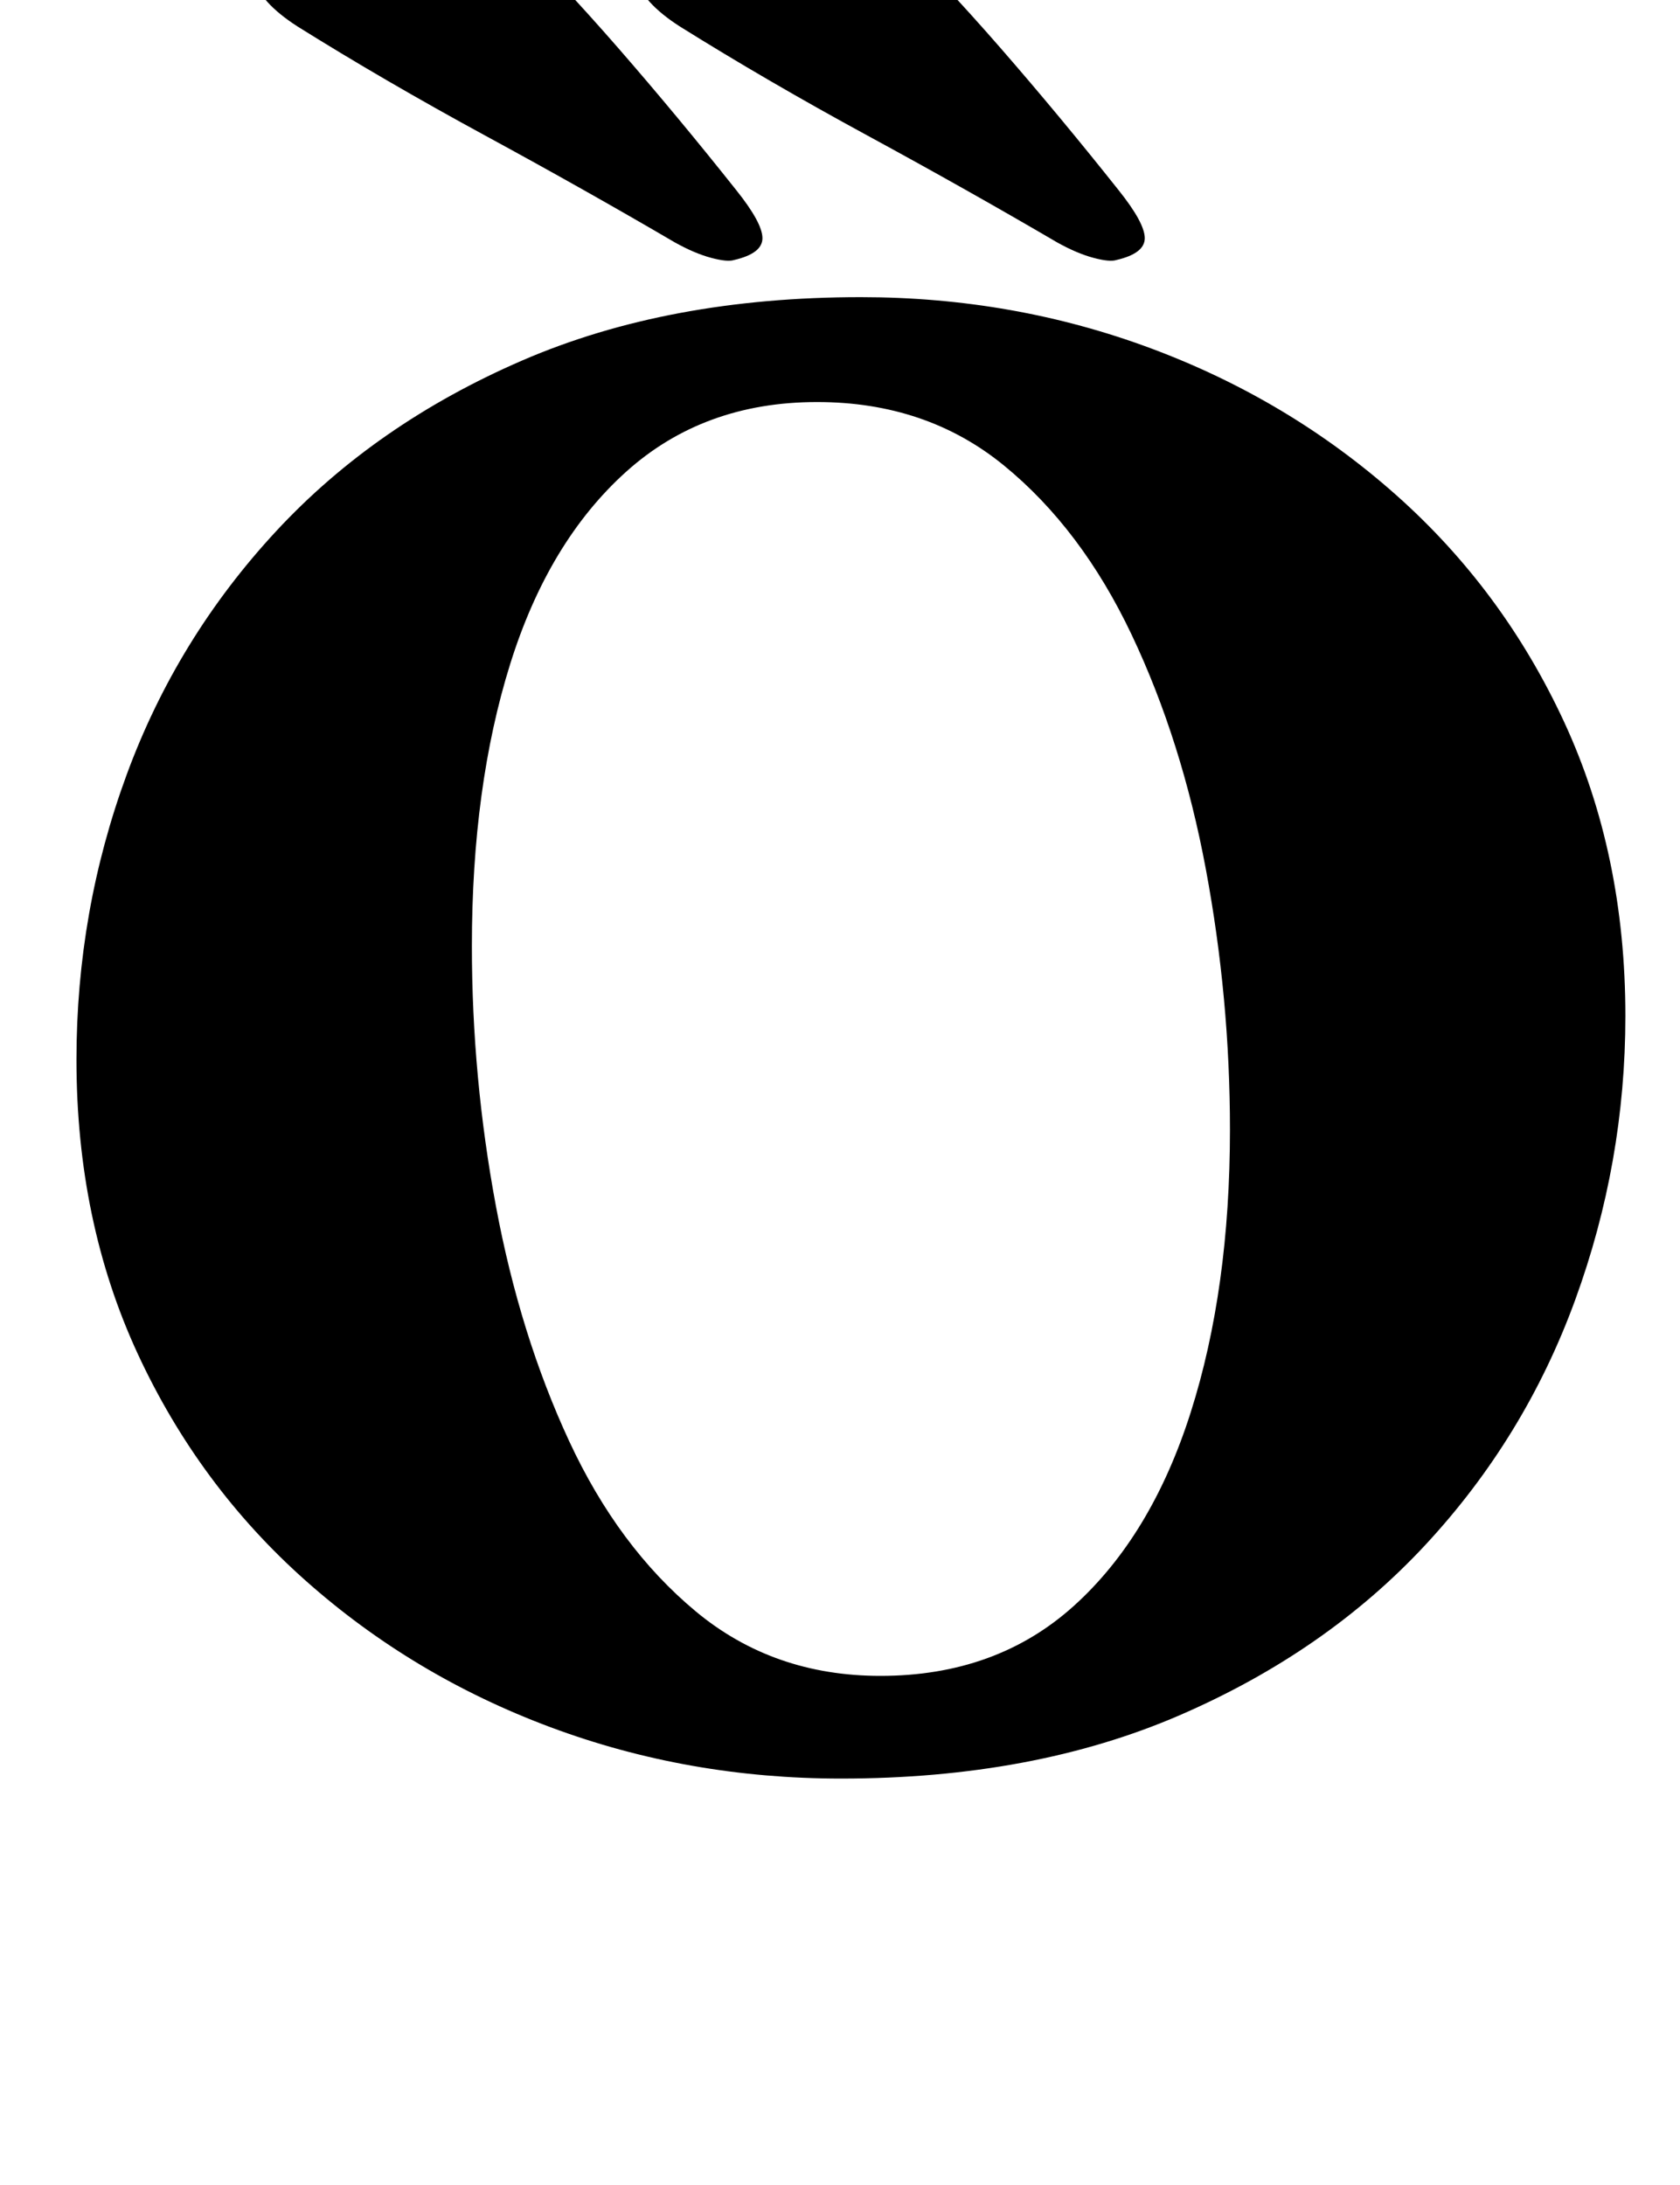 <?xml version="1.0" standalone="no"?>
<!DOCTYPE svg PUBLIC "-//W3C//DTD SVG 1.1//EN" "http://www.w3.org/Graphics/SVG/1.1/DTD/svg11.dtd" >
<svg xmlns="http://www.w3.org/2000/svg" xmlns:xlink="http://www.w3.org/1999/xlink" version="1.1" viewBox="-10 0 769 1000">
  <g transform="matrix(1 0 0 -1 0 800)">
   <path fill="currentColor"
d="M375 -14q-70 0 -133 23.5t-112 67t-77 104t-28 134.5q0 68 23 130.5t68.5 111.5t112.5 78t155 29q70 0 133 -23.5t112 -67t77 -104t28 -134.5q0 -67 -23 -130t-68.5 -112t-112.5 -78t-155 -29zM393 33q53 0 88.5 32t53.5 88.5t18 129.5q0 60 -11 119t-34 107.5
t-58.5 77.5t-85.5 29q-52 0 -87.5 -32t-53 -88t-17.5 -129q0 -60 11 -119t33.5 -107.5t58 -78t84.5 -29.5zM326 681q13 3 13 10t-12 22q-27 34 -54 65t-58 62q-14 14 -35 11q-8 -1 -26.5 -7.5t-34 -15.5t-13.5 -18q3 -11 20 -22q40 -25 86 -50t87 -49q9 -5 16.5 -7t10.5 -1z
M501 681q13 3 13 10t-12 22q-27 34 -54 65t-58 62q-14 14 -35 11q-8 -1 -26.5 -7.5t-34 -15.5t-13.5 -18q3 -11 20 -22q40 -25 86 -50t87 -49q9 -5 16.5 -7t10.5 -1z" />
  </g>

</svg>
